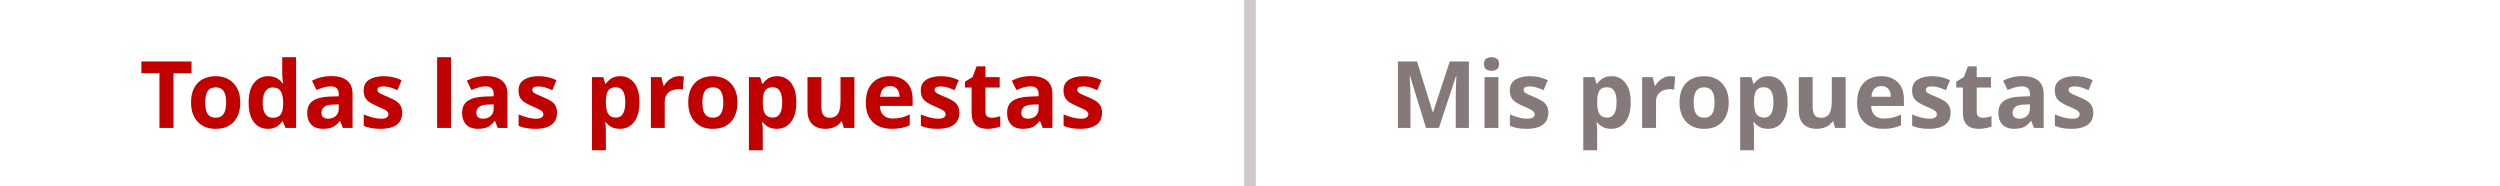 <svg width="430" height="32" viewBox="0 0 430 32" fill="none" xmlns="http://www.w3.org/2000/svg">
<path d="M214 0V32H216V0H214Z" fill="#CFC9C9" mask="url(#path-1-inside-1_651_5652)"/>
<path d="M29.84 22H27.424V12.592H24.32V10.576H32.944V12.592H29.84V22ZM41.325 17.616C41.325 18.341 41.223 18.987 41.021 19.552C40.829 20.117 40.546 20.597 40.173 20.992C39.81 21.376 39.367 21.669 38.845 21.872C38.322 22.064 37.73 22.16 37.069 22.16C36.461 22.16 35.895 22.064 35.373 21.872C34.861 21.669 34.418 21.376 34.045 20.992C33.671 20.597 33.378 20.117 33.165 19.552C32.962 18.987 32.861 18.341 32.861 17.616C32.861 16.645 33.031 15.829 33.373 15.168C33.714 14.496 34.205 13.984 34.845 13.632C35.485 13.28 36.242 13.104 37.117 13.104C37.938 13.104 38.663 13.28 39.293 13.632C39.922 13.984 40.418 14.496 40.781 15.168C41.143 15.829 41.325 16.645 41.325 17.616ZM35.293 17.616C35.293 18.192 35.351 18.677 35.469 19.072C35.597 19.456 35.794 19.749 36.061 19.952C36.327 20.144 36.674 20.24 37.101 20.24C37.527 20.24 37.869 20.144 38.125 19.952C38.391 19.749 38.583 19.456 38.701 19.072C38.829 18.677 38.893 18.192 38.893 17.616C38.893 17.04 38.829 16.56 38.701 16.176C38.583 15.792 38.391 15.504 38.125 15.312C37.858 15.12 37.511 15.024 37.085 15.024C36.455 15.024 35.997 15.243 35.709 15.68C35.431 16.107 35.293 16.752 35.293 17.616ZM46.063 22.16C45.092 22.16 44.297 21.781 43.679 21.024C43.071 20.256 42.767 19.131 42.767 17.648C42.767 16.155 43.076 15.024 43.695 14.256C44.313 13.488 45.124 13.104 46.127 13.104C46.543 13.104 46.911 13.163 47.231 13.28C47.551 13.387 47.823 13.536 48.047 13.728C48.282 13.92 48.479 14.139 48.639 14.384H48.719C48.687 14.213 48.65 13.968 48.607 13.648C48.564 13.317 48.543 12.981 48.543 12.64V9.84H50.927V22H49.103L48.639 20.864H48.543C48.394 21.099 48.202 21.317 47.967 21.52C47.743 21.712 47.476 21.867 47.167 21.984C46.858 22.101 46.489 22.16 46.063 22.16ZM46.895 20.256C47.556 20.256 48.02 20.064 48.287 19.68C48.553 19.285 48.692 18.699 48.703 17.92V17.664C48.703 16.811 48.569 16.16 48.303 15.712C48.047 15.264 47.567 15.04 46.863 15.04C46.34 15.04 45.929 15.269 45.631 15.728C45.332 16.176 45.183 16.827 45.183 17.68C45.183 18.533 45.332 19.179 45.631 19.616C45.929 20.043 46.351 20.256 46.895 20.256ZM57.004 13.088C58.177 13.088 59.073 13.344 59.692 13.856C60.321 14.357 60.636 15.131 60.636 16.176V22H58.972L58.508 20.816H58.444C58.199 21.125 57.943 21.381 57.676 21.584C57.42 21.787 57.121 21.931 56.78 22.016C56.449 22.112 56.038 22.16 55.548 22.16C55.036 22.16 54.572 22.064 54.156 21.872C53.751 21.669 53.431 21.365 53.196 20.96C52.961 20.544 52.844 20.021 52.844 19.392C52.844 18.464 53.169 17.781 53.82 17.344C54.471 16.896 55.447 16.651 56.748 16.608L58.268 16.56V16.176C58.268 15.717 58.145 15.381 57.9 15.168C57.665 14.955 57.334 14.848 56.908 14.848C56.481 14.848 56.065 14.912 55.66 15.04C55.255 15.157 54.849 15.307 54.444 15.488L53.66 13.872C54.129 13.627 54.647 13.435 55.212 13.296C55.788 13.157 56.385 13.088 57.004 13.088ZM57.34 17.984C56.572 18.005 56.038 18.144 55.74 18.4C55.441 18.656 55.292 18.992 55.292 19.408C55.292 19.771 55.398 20.032 55.612 20.192C55.825 20.341 56.102 20.416 56.444 20.416C56.956 20.416 57.388 20.267 57.74 19.968C58.092 19.659 58.268 19.227 58.268 18.672V17.952L57.34 17.984ZM69.172 19.408C69.172 19.995 69.034 20.496 68.756 20.912C68.479 21.317 68.063 21.627 67.508 21.84C66.954 22.053 66.266 22.16 65.444 22.16C64.836 22.16 64.314 22.117 63.876 22.032C63.439 21.957 63.002 21.829 62.564 21.648V19.68C63.033 19.893 63.54 20.069 64.084 20.208C64.628 20.347 65.108 20.416 65.524 20.416C65.993 20.416 66.324 20.347 66.516 20.208C66.719 20.069 66.82 19.888 66.82 19.664C66.82 19.515 66.778 19.381 66.692 19.264C66.618 19.147 66.447 19.013 66.18 18.864C65.913 18.715 65.498 18.523 64.932 18.288C64.388 18.053 63.94 17.824 63.588 17.6C63.236 17.365 62.975 17.088 62.804 16.768C62.633 16.437 62.548 16.027 62.548 15.536C62.548 14.725 62.863 14.117 63.492 13.712C64.121 13.307 64.959 13.104 66.004 13.104C66.548 13.104 67.066 13.157 67.556 13.264C68.047 13.371 68.553 13.547 69.076 13.792L68.356 15.504C68.068 15.376 67.791 15.264 67.524 15.168C67.257 15.072 66.996 14.997 66.74 14.944C66.495 14.891 66.239 14.864 65.972 14.864C65.62 14.864 65.353 14.912 65.172 15.008C65.001 15.104 64.916 15.248 64.916 15.44C64.916 15.579 64.959 15.707 65.044 15.824C65.14 15.931 65.316 16.048 65.572 16.176C65.839 16.304 66.228 16.475 66.74 16.688C67.242 16.891 67.674 17.104 68.036 17.328C68.399 17.541 68.676 17.813 68.868 18.144C69.071 18.464 69.172 18.885 69.172 19.408ZM77.57 22H75.186V9.84H77.57V22ZM83.644 13.088C84.818 13.088 85.714 13.344 86.332 13.856C86.962 14.357 87.276 15.131 87.276 16.176V22H85.612L85.148 20.816H85.085C84.839 21.125 84.583 21.381 84.317 21.584C84.061 21.787 83.762 21.931 83.421 22.016C83.09 22.112 82.679 22.16 82.189 22.16C81.677 22.16 81.213 22.064 80.796 21.872C80.391 21.669 80.071 21.365 79.837 20.96C79.602 20.544 79.484 20.021 79.484 19.392C79.484 18.464 79.81 17.781 80.46 17.344C81.111 16.896 82.087 16.651 83.388 16.608L84.909 16.56V16.176C84.909 15.717 84.786 15.381 84.54 15.168C84.306 14.955 83.975 14.848 83.549 14.848C83.122 14.848 82.706 14.912 82.3 15.04C81.895 15.157 81.49 15.307 81.085 15.488L80.3 13.872C80.77 13.627 81.287 13.435 81.853 13.296C82.428 13.157 83.026 13.088 83.644 13.088ZM83.981 17.984C83.213 18.005 82.679 18.144 82.38 18.4C82.082 18.656 81.933 18.992 81.933 19.408C81.933 19.771 82.039 20.032 82.252 20.192C82.466 20.341 82.743 20.416 83.085 20.416C83.597 20.416 84.028 20.267 84.38 19.968C84.733 19.659 84.909 19.227 84.909 18.672V17.952L83.981 17.984ZM95.813 19.408C95.813 19.995 95.674 20.496 95.397 20.912C95.119 21.317 94.703 21.627 94.149 21.84C93.594 22.053 92.906 22.16 92.085 22.16C91.477 22.16 90.954 22.117 90.517 22.032C90.079 21.957 89.642 21.829 89.205 21.648V19.68C89.674 19.893 90.181 20.069 90.725 20.208C91.269 20.347 91.749 20.416 92.165 20.416C92.634 20.416 92.965 20.347 93.157 20.208C93.359 20.069 93.461 19.888 93.461 19.664C93.461 19.515 93.418 19.381 93.333 19.264C93.258 19.147 93.087 19.013 92.821 18.864C92.554 18.715 92.138 18.523 91.573 18.288C91.029 18.053 90.581 17.824 90.229 17.6C89.877 17.365 89.615 17.088 89.445 16.768C89.274 16.437 89.189 16.027 89.189 15.536C89.189 14.725 89.503 14.117 90.133 13.712C90.762 13.307 91.599 13.104 92.645 13.104C93.189 13.104 93.706 13.157 94.197 13.264C94.687 13.371 95.194 13.547 95.717 13.792L94.997 15.504C94.709 15.376 94.431 15.264 94.165 15.168C93.898 15.072 93.637 14.997 93.381 14.944C93.135 14.891 92.879 14.864 92.613 14.864C92.261 14.864 91.994 14.912 91.813 15.008C91.642 15.104 91.557 15.248 91.557 15.44C91.557 15.579 91.599 15.707 91.685 15.824C91.781 15.931 91.957 16.048 92.213 16.176C92.479 16.304 92.869 16.475 93.381 16.688C93.882 16.891 94.314 17.104 94.677 17.328C95.039 17.541 95.317 17.813 95.509 18.144C95.711 18.464 95.813 18.885 95.813 19.408ZM106.69 13.104C107.671 13.104 108.466 13.488 109.074 14.256C109.682 15.013 109.986 16.133 109.986 17.616C109.986 18.608 109.842 19.445 109.554 20.128C109.266 20.8 108.871 21.307 108.37 21.648C107.869 21.989 107.287 22.16 106.626 22.16C106.21 22.16 105.847 22.107 105.538 22C105.239 21.893 104.983 21.755 104.77 21.584C104.557 21.413 104.37 21.232 104.21 21.04H104.082C104.125 21.243 104.157 21.456 104.178 21.68C104.199 21.893 104.21 22.107 104.21 22.32V25.84H101.826V13.264H103.762L104.098 14.4H104.21C104.37 14.165 104.562 13.952 104.786 13.76C105.01 13.557 105.277 13.397 105.586 13.28C105.906 13.163 106.274 13.104 106.69 13.104ZM105.922 15.008C105.506 15.008 105.175 15.093 104.93 15.264C104.685 15.435 104.503 15.696 104.386 16.048C104.279 16.389 104.221 16.821 104.21 17.344V17.6C104.21 18.165 104.263 18.645 104.37 19.04C104.477 19.424 104.658 19.717 104.914 19.92C105.17 20.123 105.517 20.224 105.954 20.224C106.317 20.224 106.615 20.123 106.85 19.92C107.085 19.717 107.261 19.419 107.378 19.024C107.495 18.629 107.554 18.149 107.554 17.584C107.554 16.731 107.421 16.091 107.154 15.664C106.898 15.227 106.487 15.008 105.922 15.008ZM116.831 13.104C116.948 13.104 117.087 13.109 117.247 13.12C117.407 13.131 117.535 13.147 117.631 13.168L117.455 15.408C117.38 15.387 117.268 15.371 117.119 15.36C116.98 15.339 116.858 15.328 116.751 15.328C116.442 15.328 116.143 15.371 115.855 15.456C115.567 15.531 115.306 15.653 115.071 15.824C114.847 15.995 114.666 16.224 114.527 16.512C114.399 16.789 114.335 17.136 114.335 17.552V22H111.951V13.264H113.759L114.111 14.736H114.223C114.394 14.437 114.607 14.165 114.863 13.92C115.119 13.675 115.412 13.477 115.743 13.328C116.084 13.179 116.447 13.104 116.831 13.104ZM126.84 17.616C126.84 18.341 126.739 18.987 126.536 19.552C126.344 20.117 126.062 20.597 125.688 20.992C125.326 21.376 124.883 21.669 124.36 21.872C123.838 22.064 123.246 22.16 122.584 22.16C121.976 22.16 121.411 22.064 120.888 21.872C120.376 21.669 119.934 21.376 119.56 20.992C119.187 20.597 118.894 20.117 118.68 19.552C118.478 18.987 118.376 18.341 118.376 17.616C118.376 16.645 118.547 15.829 118.888 15.168C119.23 14.496 119.72 13.984 120.36 13.632C121 13.28 121.758 13.104 122.632 13.104C123.454 13.104 124.179 13.28 124.808 13.632C125.438 13.984 125.934 14.496 126.296 15.168C126.659 15.829 126.84 16.645 126.84 17.616ZM120.808 17.616C120.808 18.192 120.867 18.677 120.984 19.072C121.112 19.456 121.31 19.749 121.576 19.952C121.843 20.144 122.19 20.24 122.616 20.24C123.043 20.24 123.384 20.144 123.64 19.952C123.907 19.749 124.099 19.456 124.216 19.072C124.344 18.677 124.408 18.192 124.408 17.616C124.408 17.04 124.344 16.56 124.216 16.176C124.099 15.792 123.907 15.504 123.64 15.312C123.374 15.12 123.027 15.024 122.6 15.024C121.971 15.024 121.512 15.243 121.224 15.68C120.947 16.107 120.808 16.752 120.808 17.616ZM133.675 13.104C134.656 13.104 135.451 13.488 136.059 14.256C136.667 15.013 136.97 16.133 136.97 17.616C136.97 18.608 136.827 19.445 136.539 20.128C136.251 20.8 135.856 21.307 135.355 21.648C134.853 21.989 134.272 22.16 133.611 22.16C133.195 22.16 132.832 22.107 132.523 22C132.224 21.893 131.968 21.755 131.755 21.584C131.541 21.413 131.355 21.232 131.195 21.04H131.067C131.109 21.243 131.141 21.456 131.163 21.68C131.184 21.893 131.195 22.107 131.195 22.32V25.84H128.811V13.264H130.747L131.083 14.4H131.195C131.355 14.165 131.547 13.952 131.771 13.76C131.995 13.557 132.261 13.397 132.571 13.28C132.891 13.163 133.259 13.104 133.675 13.104ZM132.907 15.008C132.491 15.008 132.16 15.093 131.915 15.264C131.669 15.435 131.488 15.696 131.371 16.048C131.264 16.389 131.205 16.821 131.195 17.344V17.6C131.195 18.165 131.248 18.645 131.355 19.04C131.461 19.424 131.643 19.717 131.899 19.92C132.155 20.123 132.501 20.224 132.939 20.224C133.301 20.224 133.6 20.123 133.835 19.92C134.069 19.717 134.245 19.419 134.363 19.024C134.48 18.629 134.539 18.149 134.539 17.584C134.539 16.731 134.405 16.091 134.139 15.664C133.883 15.227 133.472 15.008 132.907 15.008ZM146.952 13.264V22H145.128L144.808 20.88H144.68C144.498 21.179 144.264 21.424 143.976 21.616C143.698 21.797 143.389 21.931 143.048 22.016C142.706 22.112 142.354 22.16 141.992 22.16C141.373 22.16 140.829 22.048 140.36 21.824C139.89 21.6 139.528 21.253 139.272 20.784C139.016 20.315 138.888 19.707 138.888 18.96V13.264H141.272V18.368C141.272 18.987 141.384 19.456 141.608 19.776C141.832 20.096 142.189 20.256 142.68 20.256C143.17 20.256 143.549 20.144 143.816 19.92C144.093 19.696 144.285 19.371 144.392 18.944C144.509 18.517 144.568 17.995 144.568 17.376V13.264H146.952ZM153.051 13.104C153.862 13.104 154.555 13.259 155.131 13.568C155.718 13.877 156.171 14.325 156.491 14.912C156.811 15.499 156.971 16.219 156.971 17.072V18.224H151.339C151.36 18.896 151.558 19.424 151.931 19.808C152.315 20.192 152.843 20.384 153.515 20.384C154.08 20.384 154.592 20.331 155.051 20.224C155.51 20.107 155.984 19.931 156.475 19.696V21.536C156.048 21.749 155.595 21.904 155.115 22C154.646 22.107 154.075 22.16 153.403 22.16C152.528 22.16 151.755 22 151.083 21.68C150.411 21.349 149.883 20.853 149.499 20.192C149.115 19.531 148.923 18.699 148.923 17.696C148.923 16.672 149.094 15.824 149.435 15.152C149.787 14.469 150.272 13.957 150.891 13.616C151.51 13.275 152.23 13.104 153.051 13.104ZM153.067 14.8C152.608 14.8 152.224 14.949 151.915 15.248C151.616 15.547 151.44 16.011 151.387 16.64H154.731C154.731 16.288 154.667 15.973 154.539 15.696C154.422 15.419 154.24 15.2 153.995 15.04C153.75 14.88 153.44 14.8 153.067 14.8ZM165 19.408C165 19.995 164.862 20.496 164.584 20.912C164.307 21.317 163.891 21.627 163.336 21.84C162.782 22.053 162.094 22.16 161.272 22.16C160.664 22.16 160.142 22.117 159.704 22.032C159.267 21.957 158.83 21.829 158.392 21.648V19.68C158.862 19.893 159.368 20.069 159.912 20.208C160.456 20.347 160.936 20.416 161.352 20.416C161.822 20.416 162.152 20.347 162.344 20.208C162.547 20.069 162.648 19.888 162.648 19.664C162.648 19.515 162.606 19.381 162.52 19.264C162.446 19.147 162.275 19.013 162.008 18.864C161.742 18.715 161.326 18.523 160.76 18.288C160.216 18.053 159.768 17.824 159.416 17.6C159.064 17.365 158.803 17.088 158.632 16.768C158.462 16.437 158.376 16.027 158.376 15.536C158.376 14.725 158.691 14.117 159.32 13.712C159.95 13.307 160.787 13.104 161.832 13.104C162.376 13.104 162.894 13.157 163.384 13.264C163.875 13.371 164.382 13.547 164.904 13.792L164.184 15.504C163.896 15.376 163.619 15.264 163.352 15.168C163.086 15.072 162.824 14.997 162.568 14.944C162.323 14.891 162.067 14.864 161.8 14.864C161.448 14.864 161.182 14.912 161 15.008C160.83 15.104 160.744 15.248 160.744 15.44C160.744 15.579 160.787 15.707 160.872 15.824C160.968 15.931 161.144 16.048 161.4 16.176C161.667 16.304 162.056 16.475 162.568 16.688C163.07 16.891 163.502 17.104 163.864 17.328C164.227 17.541 164.504 17.813 164.696 18.144C164.899 18.464 165 18.885 165 19.408ZM170.537 20.256C170.804 20.256 171.06 20.229 171.305 20.176C171.551 20.123 171.796 20.059 172.041 19.984V21.76C171.785 21.867 171.465 21.957 171.081 22.032C170.708 22.117 170.297 22.16 169.849 22.16C169.327 22.16 168.857 22.075 168.441 21.904C168.036 21.733 167.711 21.44 167.465 21.024C167.231 20.597 167.113 20.011 167.113 19.264V15.056H165.977V14.048L167.289 13.248L167.977 11.408H169.497V13.264H171.945V15.056H169.497V19.264C169.497 19.595 169.593 19.845 169.785 20.016C169.977 20.176 170.228 20.256 170.537 20.256ZM177.379 13.088C178.552 13.088 179.448 13.344 180.067 13.856C180.696 14.357 181.011 15.131 181.011 16.176V22H179.347L178.883 20.816H178.819C178.574 21.125 178.318 21.381 178.051 21.584C177.795 21.787 177.496 21.931 177.155 22.016C176.824 22.112 176.414 22.16 175.923 22.16C175.411 22.16 174.947 22.064 174.531 21.872C174.126 21.669 173.806 21.365 173.571 20.96C173.336 20.544 173.219 20.021 173.219 19.392C173.219 18.464 173.544 17.781 174.195 17.344C174.846 16.896 175.822 16.651 177.123 16.608L178.643 16.56V16.176C178.643 15.717 178.52 15.381 178.275 15.168C178.04 14.955 177.71 14.848 177.283 14.848C176.856 14.848 176.44 14.912 176.035 15.04C175.63 15.157 175.224 15.307 174.819 15.488L174.035 13.872C174.504 13.627 175.022 13.435 175.587 13.296C176.163 13.157 176.76 13.088 177.379 13.088ZM177.715 17.984C176.947 18.005 176.414 18.144 176.115 18.4C175.816 18.656 175.667 18.992 175.667 19.408C175.667 19.771 175.774 20.032 175.987 20.192C176.2 20.341 176.478 20.416 176.819 20.416C177.331 20.416 177.763 20.267 178.115 19.968C178.467 19.659 178.643 19.227 178.643 18.672V17.952L177.715 17.984ZM189.547 19.408C189.547 19.995 189.408 20.496 189.131 20.912C188.854 21.317 188.438 21.627 187.883 21.84C187.328 22.053 186.64 22.16 185.819 22.16C185.211 22.16 184.688 22.117 184.251 22.032C183.814 21.957 183.376 21.829 182.939 21.648V19.68C183.408 19.893 183.915 20.069 184.459 20.208C185.003 20.347 185.483 20.416 185.899 20.416C186.368 20.416 186.699 20.347 186.891 20.208C187.094 20.069 187.195 19.888 187.195 19.664C187.195 19.515 187.152 19.381 187.067 19.264C186.992 19.147 186.822 19.013 186.555 18.864C186.288 18.715 185.872 18.523 185.307 18.288C184.763 18.053 184.315 17.824 183.963 17.6C183.611 17.365 183.35 17.088 183.179 16.768C183.008 16.437 182.923 16.027 182.923 15.536C182.923 14.725 183.238 14.117 183.867 13.712C184.496 13.307 185.334 13.104 186.379 13.104C186.923 13.104 187.44 13.157 187.931 13.264C188.422 13.371 188.928 13.547 189.451 13.792L188.731 15.504C188.443 15.376 188.166 15.264 187.899 15.168C187.632 15.072 187.371 14.997 187.115 14.944C186.87 14.891 186.614 14.864 186.347 14.864C185.995 14.864 185.728 14.912 185.547 15.008C185.376 15.104 185.291 15.248 185.291 15.44C185.291 15.579 185.334 15.707 185.419 15.824C185.515 15.931 185.691 16.048 185.947 16.176C186.214 16.304 186.603 16.475 187.115 16.688C187.616 16.891 188.048 17.104 188.411 17.328C188.774 17.541 189.051 17.813 189.243 18.144C189.446 18.464 189.547 18.885 189.547 19.408Z" fill="#C10000"/>
<path d="M245.272 22L242.52 13.04H242.456C242.467 13.253 242.483 13.573 242.504 14C242.525 14.427 242.547 14.885 242.568 15.376C242.589 15.856 242.6 16.293 242.6 16.688V22H240.44V10.576H243.736L246.44 19.312H246.488L249.352 10.576H252.648V22H250.392V16.592C250.392 16.229 250.397 15.813 250.408 15.344C250.429 14.875 250.445 14.432 250.456 14.016C250.477 13.589 250.493 13.269 250.504 13.056H250.44L247.496 22H245.272ZM257.726 13.264V22H255.342V13.264H257.726ZM256.542 9.84C256.894 9.84 257.198 9.925 257.454 10.096C257.71 10.256 257.838 10.56 257.838 11.008C257.838 11.445 257.71 11.749 257.454 11.92C257.198 12.091 256.894 12.176 256.542 12.176C256.179 12.176 255.87 12.091 255.614 11.92C255.368 11.749 255.246 11.445 255.246 11.008C255.246 10.56 255.368 10.256 255.614 10.096C255.87 9.925 256.179 9.84 256.542 9.84ZM266.313 19.408C266.313 19.995 266.174 20.496 265.897 20.912C265.619 21.317 265.203 21.627 264.649 21.84C264.094 22.053 263.406 22.16 262.585 22.16C261.977 22.16 261.454 22.117 261.017 22.032C260.579 21.957 260.142 21.829 259.705 21.648V19.68C260.174 19.893 260.681 20.069 261.225 20.208C261.769 20.347 262.249 20.416 262.665 20.416C263.134 20.416 263.465 20.347 263.657 20.208C263.859 20.069 263.961 19.888 263.961 19.664C263.961 19.515 263.918 19.381 263.833 19.264C263.758 19.147 263.587 19.013 263.321 18.864C263.054 18.715 262.638 18.523 262.073 18.288C261.529 18.053 261.081 17.824 260.729 17.6C260.377 17.365 260.115 17.088 259.945 16.768C259.774 16.437 259.689 16.027 259.689 15.536C259.689 14.725 260.003 14.117 260.633 13.712C261.262 13.307 262.099 13.104 263.145 13.104C263.689 13.104 264.206 13.157 264.697 13.264C265.187 13.371 265.694 13.547 266.217 13.792L265.497 15.504C265.209 15.376 264.931 15.264 264.665 15.168C264.398 15.072 264.137 14.997 263.881 14.944C263.635 14.891 263.379 14.864 263.113 14.864C262.761 14.864 262.494 14.912 262.313 15.008C262.142 15.104 262.057 15.248 262.057 15.44C262.057 15.579 262.099 15.707 262.185 15.824C262.281 15.931 262.457 16.048 262.713 16.176C262.979 16.304 263.369 16.475 263.881 16.688C264.382 16.891 264.814 17.104 265.177 17.328C265.539 17.541 265.817 17.813 266.009 18.144C266.211 18.464 266.313 18.885 266.313 19.408ZM277.19 13.104C278.171 13.104 278.966 13.488 279.574 14.256C280.182 15.013 280.486 16.133 280.486 17.616C280.486 18.608 280.342 19.445 280.054 20.128C279.766 20.8 279.371 21.307 278.87 21.648C278.369 21.989 277.787 22.16 277.126 22.16C276.71 22.16 276.347 22.107 276.038 22C275.739 21.893 275.483 21.755 275.27 21.584C275.057 21.413 274.87 21.232 274.71 21.04H274.582C274.625 21.243 274.657 21.456 274.678 21.68C274.699 21.893 274.71 22.107 274.71 22.32V25.84H272.326V13.264H274.262L274.598 14.4H274.71C274.87 14.165 275.062 13.952 275.286 13.76C275.51 13.557 275.777 13.397 276.086 13.28C276.406 13.163 276.774 13.104 277.19 13.104ZM276.422 15.008C276.006 15.008 275.675 15.093 275.43 15.264C275.185 15.435 275.003 15.696 274.886 16.048C274.779 16.389 274.721 16.821 274.71 17.344V17.6C274.71 18.165 274.763 18.645 274.87 19.04C274.977 19.424 275.158 19.717 275.414 19.92C275.67 20.123 276.017 20.224 276.454 20.224C276.817 20.224 277.115 20.123 277.35 19.92C277.585 19.717 277.761 19.419 277.878 19.024C277.995 18.629 278.054 18.149 278.054 17.584C278.054 16.731 277.921 16.091 277.654 15.664C277.398 15.227 276.987 15.008 276.422 15.008ZM287.331 13.104C287.448 13.104 287.587 13.109 287.747 13.12C287.907 13.131 288.035 13.147 288.131 13.168L287.955 15.408C287.88 15.387 287.768 15.371 287.619 15.36C287.48 15.339 287.358 15.328 287.251 15.328C286.942 15.328 286.643 15.371 286.355 15.456C286.067 15.531 285.806 15.653 285.571 15.824C285.347 15.995 285.166 16.224 285.027 16.512C284.899 16.789 284.835 17.136 284.835 17.552V22H282.451V13.264H284.259L284.611 14.736H284.723C284.894 14.437 285.107 14.165 285.363 13.92C285.619 13.675 285.912 13.477 286.243 13.328C286.584 13.179 286.947 13.104 287.331 13.104ZM297.34 17.616C297.34 18.341 297.239 18.987 297.036 19.552C296.844 20.117 296.562 20.597 296.188 20.992C295.826 21.376 295.383 21.669 294.86 21.872C294.338 22.064 293.746 22.16 293.084 22.16C292.476 22.16 291.911 22.064 291.388 21.872C290.876 21.669 290.434 21.376 290.06 20.992C289.687 20.597 289.394 20.117 289.18 19.552C288.978 18.987 288.876 18.341 288.876 17.616C288.876 16.645 289.047 15.829 289.388 15.168C289.73 14.496 290.22 13.984 290.86 13.632C291.5 13.28 292.258 13.104 293.132 13.104C293.954 13.104 294.679 13.28 295.308 13.632C295.938 13.984 296.434 14.496 296.796 15.168C297.159 15.829 297.34 16.645 297.34 17.616ZM291.308 17.616C291.308 18.192 291.367 18.677 291.484 19.072C291.612 19.456 291.81 19.749 292.076 19.952C292.343 20.144 292.69 20.24 293.116 20.24C293.543 20.24 293.884 20.144 294.14 19.952C294.407 19.749 294.599 19.456 294.716 19.072C294.844 18.677 294.908 18.192 294.908 17.616C294.908 17.04 294.844 16.56 294.716 16.176C294.599 15.792 294.407 15.504 294.14 15.312C293.874 15.12 293.527 15.024 293.1 15.024C292.471 15.024 292.012 15.243 291.724 15.68C291.447 16.107 291.308 16.752 291.308 17.616ZM304.175 13.104C305.156 13.104 305.951 13.488 306.559 14.256C307.167 15.013 307.47 16.133 307.47 17.616C307.47 18.608 307.327 19.445 307.039 20.128C306.751 20.8 306.356 21.307 305.855 21.648C305.353 21.989 304.772 22.16 304.111 22.16C303.695 22.16 303.332 22.107 303.023 22C302.724 21.893 302.468 21.755 302.255 21.584C302.041 21.413 301.855 21.232 301.695 21.04H301.567C301.609 21.243 301.641 21.456 301.663 21.68C301.684 21.893 301.695 22.107 301.695 22.32V25.84H299.311V13.264H301.247L301.583 14.4H301.695C301.855 14.165 302.047 13.952 302.271 13.76C302.495 13.557 302.761 13.397 303.071 13.28C303.391 13.163 303.759 13.104 304.175 13.104ZM303.407 15.008C302.991 15.008 302.66 15.093 302.415 15.264C302.169 15.435 301.988 15.696 301.871 16.048C301.764 16.389 301.705 16.821 301.695 17.344V17.6C301.695 18.165 301.748 18.645 301.855 19.04C301.961 19.424 302.143 19.717 302.399 19.92C302.655 20.123 303.001 20.224 303.439 20.224C303.801 20.224 304.1 20.123 304.335 19.92C304.569 19.717 304.745 19.419 304.863 19.024C304.98 18.629 305.039 18.149 305.039 17.584C305.039 16.731 304.905 16.091 304.639 15.664C304.383 15.227 303.972 15.008 303.407 15.008ZM317.452 13.264V22H315.628L315.308 20.88H315.18C314.998 21.179 314.764 21.424 314.476 21.616C314.198 21.797 313.889 21.931 313.548 22.016C313.206 22.112 312.854 22.16 312.492 22.16C311.873 22.16 311.329 22.048 310.86 21.824C310.39 21.6 310.028 21.253 309.772 20.784C309.516 20.315 309.388 19.707 309.388 18.96V13.264H311.772V18.368C311.772 18.987 311.884 19.456 312.108 19.776C312.332 20.096 312.689 20.256 313.18 20.256C313.67 20.256 314.049 20.144 314.316 19.92C314.593 19.696 314.785 19.371 314.892 18.944C315.009 18.517 315.068 17.995 315.068 17.376V13.264H317.452ZM323.551 13.104C324.362 13.104 325.055 13.259 325.631 13.568C326.218 13.877 326.671 14.325 326.991 14.912C327.311 15.499 327.471 16.219 327.471 17.072V18.224H321.839C321.86 18.896 322.058 19.424 322.431 19.808C322.815 20.192 323.343 20.384 324.015 20.384C324.58 20.384 325.092 20.331 325.551 20.224C326.01 20.107 326.484 19.931 326.975 19.696V21.536C326.548 21.749 326.095 21.904 325.615 22C325.146 22.107 324.575 22.16 323.903 22.16C323.028 22.16 322.255 22 321.583 21.68C320.911 21.349 320.383 20.853 319.999 20.192C319.615 19.531 319.423 18.699 319.423 17.696C319.423 16.672 319.594 15.824 319.935 15.152C320.287 14.469 320.772 13.957 321.391 13.616C322.01 13.275 322.73 13.104 323.551 13.104ZM323.567 14.8C323.108 14.8 322.724 14.949 322.415 15.248C322.116 15.547 321.94 16.011 321.887 16.64H325.231C325.231 16.288 325.167 15.973 325.039 15.696C324.922 15.419 324.74 15.2 324.495 15.04C324.25 14.88 323.94 14.8 323.567 14.8ZM335.5 19.408C335.5 19.995 335.362 20.496 335.084 20.912C334.807 21.317 334.391 21.627 333.836 21.84C333.282 22.053 332.594 22.16 331.772 22.16C331.164 22.16 330.642 22.117 330.204 22.032C329.767 21.957 329.33 21.829 328.892 21.648V19.68C329.362 19.893 329.868 20.069 330.412 20.208C330.956 20.347 331.436 20.416 331.852 20.416C332.322 20.416 332.652 20.347 332.844 20.208C333.047 20.069 333.148 19.888 333.148 19.664C333.148 19.515 333.106 19.381 333.02 19.264C332.946 19.147 332.775 19.013 332.508 18.864C332.242 18.715 331.826 18.523 331.26 18.288C330.716 18.053 330.268 17.824 329.916 17.6C329.564 17.365 329.303 17.088 329.132 16.768C328.962 16.437 328.876 16.027 328.876 15.536C328.876 14.725 329.191 14.117 329.82 13.712C330.45 13.307 331.287 13.104 332.332 13.104C332.876 13.104 333.394 13.157 333.884 13.264C334.375 13.371 334.882 13.547 335.404 13.792L334.684 15.504C334.396 15.376 334.119 15.264 333.852 15.168C333.586 15.072 333.324 14.997 333.068 14.944C332.823 14.891 332.567 14.864 332.3 14.864C331.948 14.864 331.682 14.912 331.5 15.008C331.33 15.104 331.244 15.248 331.244 15.44C331.244 15.579 331.287 15.707 331.372 15.824C331.468 15.931 331.644 16.048 331.9 16.176C332.167 16.304 332.556 16.475 333.068 16.688C333.57 16.891 334.002 17.104 334.364 17.328C334.727 17.541 335.004 17.813 335.196 18.144C335.399 18.464 335.5 18.885 335.5 19.408ZM341.037 20.256C341.304 20.256 341.56 20.229 341.805 20.176C342.051 20.123 342.296 20.059 342.541 19.984V21.76C342.285 21.867 341.965 21.957 341.581 22.032C341.208 22.117 340.797 22.16 340.349 22.16C339.827 22.16 339.357 22.075 338.941 21.904C338.536 21.733 338.211 21.44 337.965 21.024C337.731 20.597 337.613 20.011 337.613 19.264V15.056H336.477V14.048L337.789 13.248L338.477 11.408H339.997V13.264H342.445V15.056H339.997V19.264C339.997 19.595 340.093 19.845 340.285 20.016C340.477 20.176 340.728 20.256 341.037 20.256ZM347.879 13.088C349.052 13.088 349.948 13.344 350.567 13.856C351.196 14.357 351.511 15.131 351.511 16.176V22H349.847L349.383 20.816H349.319C349.074 21.125 348.818 21.381 348.551 21.584C348.295 21.787 347.996 21.931 347.655 22.016C347.324 22.112 346.914 22.16 346.423 22.16C345.911 22.16 345.447 22.064 345.031 21.872C344.626 21.669 344.306 21.365 344.071 20.96C343.836 20.544 343.719 20.021 343.719 19.392C343.719 18.464 344.044 17.781 344.695 17.344C345.346 16.896 346.322 16.651 347.623 16.608L349.143 16.56V16.176C349.143 15.717 349.02 15.381 348.775 15.168C348.54 14.955 348.21 14.848 347.783 14.848C347.356 14.848 346.94 14.912 346.535 15.04C346.13 15.157 345.724 15.307 345.319 15.488L344.535 13.872C345.004 13.627 345.522 13.435 346.087 13.296C346.663 13.157 347.26 13.088 347.879 13.088ZM348.215 17.984C347.447 18.005 346.914 18.144 346.615 18.4C346.316 18.656 346.167 18.992 346.167 19.408C346.167 19.771 346.274 20.032 346.487 20.192C346.7 20.341 346.978 20.416 347.319 20.416C347.831 20.416 348.263 20.267 348.615 19.968C348.967 19.659 349.143 19.227 349.143 18.672V17.952L348.215 17.984ZM360.047 19.408C360.047 19.995 359.908 20.496 359.631 20.912C359.354 21.317 358.938 21.627 358.383 21.84C357.828 22.053 357.14 22.16 356.319 22.16C355.711 22.16 355.188 22.117 354.751 22.032C354.314 21.957 353.876 21.829 353.439 21.648V19.68C353.908 19.893 354.415 20.069 354.959 20.208C355.503 20.347 355.983 20.416 356.399 20.416C356.868 20.416 357.199 20.347 357.391 20.208C357.594 20.069 357.695 19.888 357.695 19.664C357.695 19.515 357.652 19.381 357.567 19.264C357.492 19.147 357.322 19.013 357.055 18.864C356.788 18.715 356.372 18.523 355.807 18.288C355.263 18.053 354.815 17.824 354.463 17.6C354.111 17.365 353.85 17.088 353.679 16.768C353.508 16.437 353.423 16.027 353.423 15.536C353.423 14.725 353.738 14.117 354.367 13.712C354.996 13.307 355.834 13.104 356.879 13.104C357.423 13.104 357.94 13.157 358.431 13.264C358.922 13.371 359.428 13.547 359.951 13.792L359.231 15.504C358.943 15.376 358.666 15.264 358.399 15.168C358.132 15.072 357.871 14.997 357.615 14.944C357.37 14.891 357.114 14.864 356.847 14.864C356.495 14.864 356.228 14.912 356.047 15.008C355.876 15.104 355.791 15.248 355.791 15.44C355.791 15.579 355.834 15.707 355.919 15.824C356.015 15.931 356.191 16.048 356.447 16.176C356.714 16.304 357.103 16.475 357.615 16.688C358.116 16.891 358.548 17.104 358.911 17.328C359.274 17.541 359.551 17.813 359.743 18.144C359.946 18.464 360.047 18.885 360.047 19.408Z" fill="#867979"/>
</svg>
